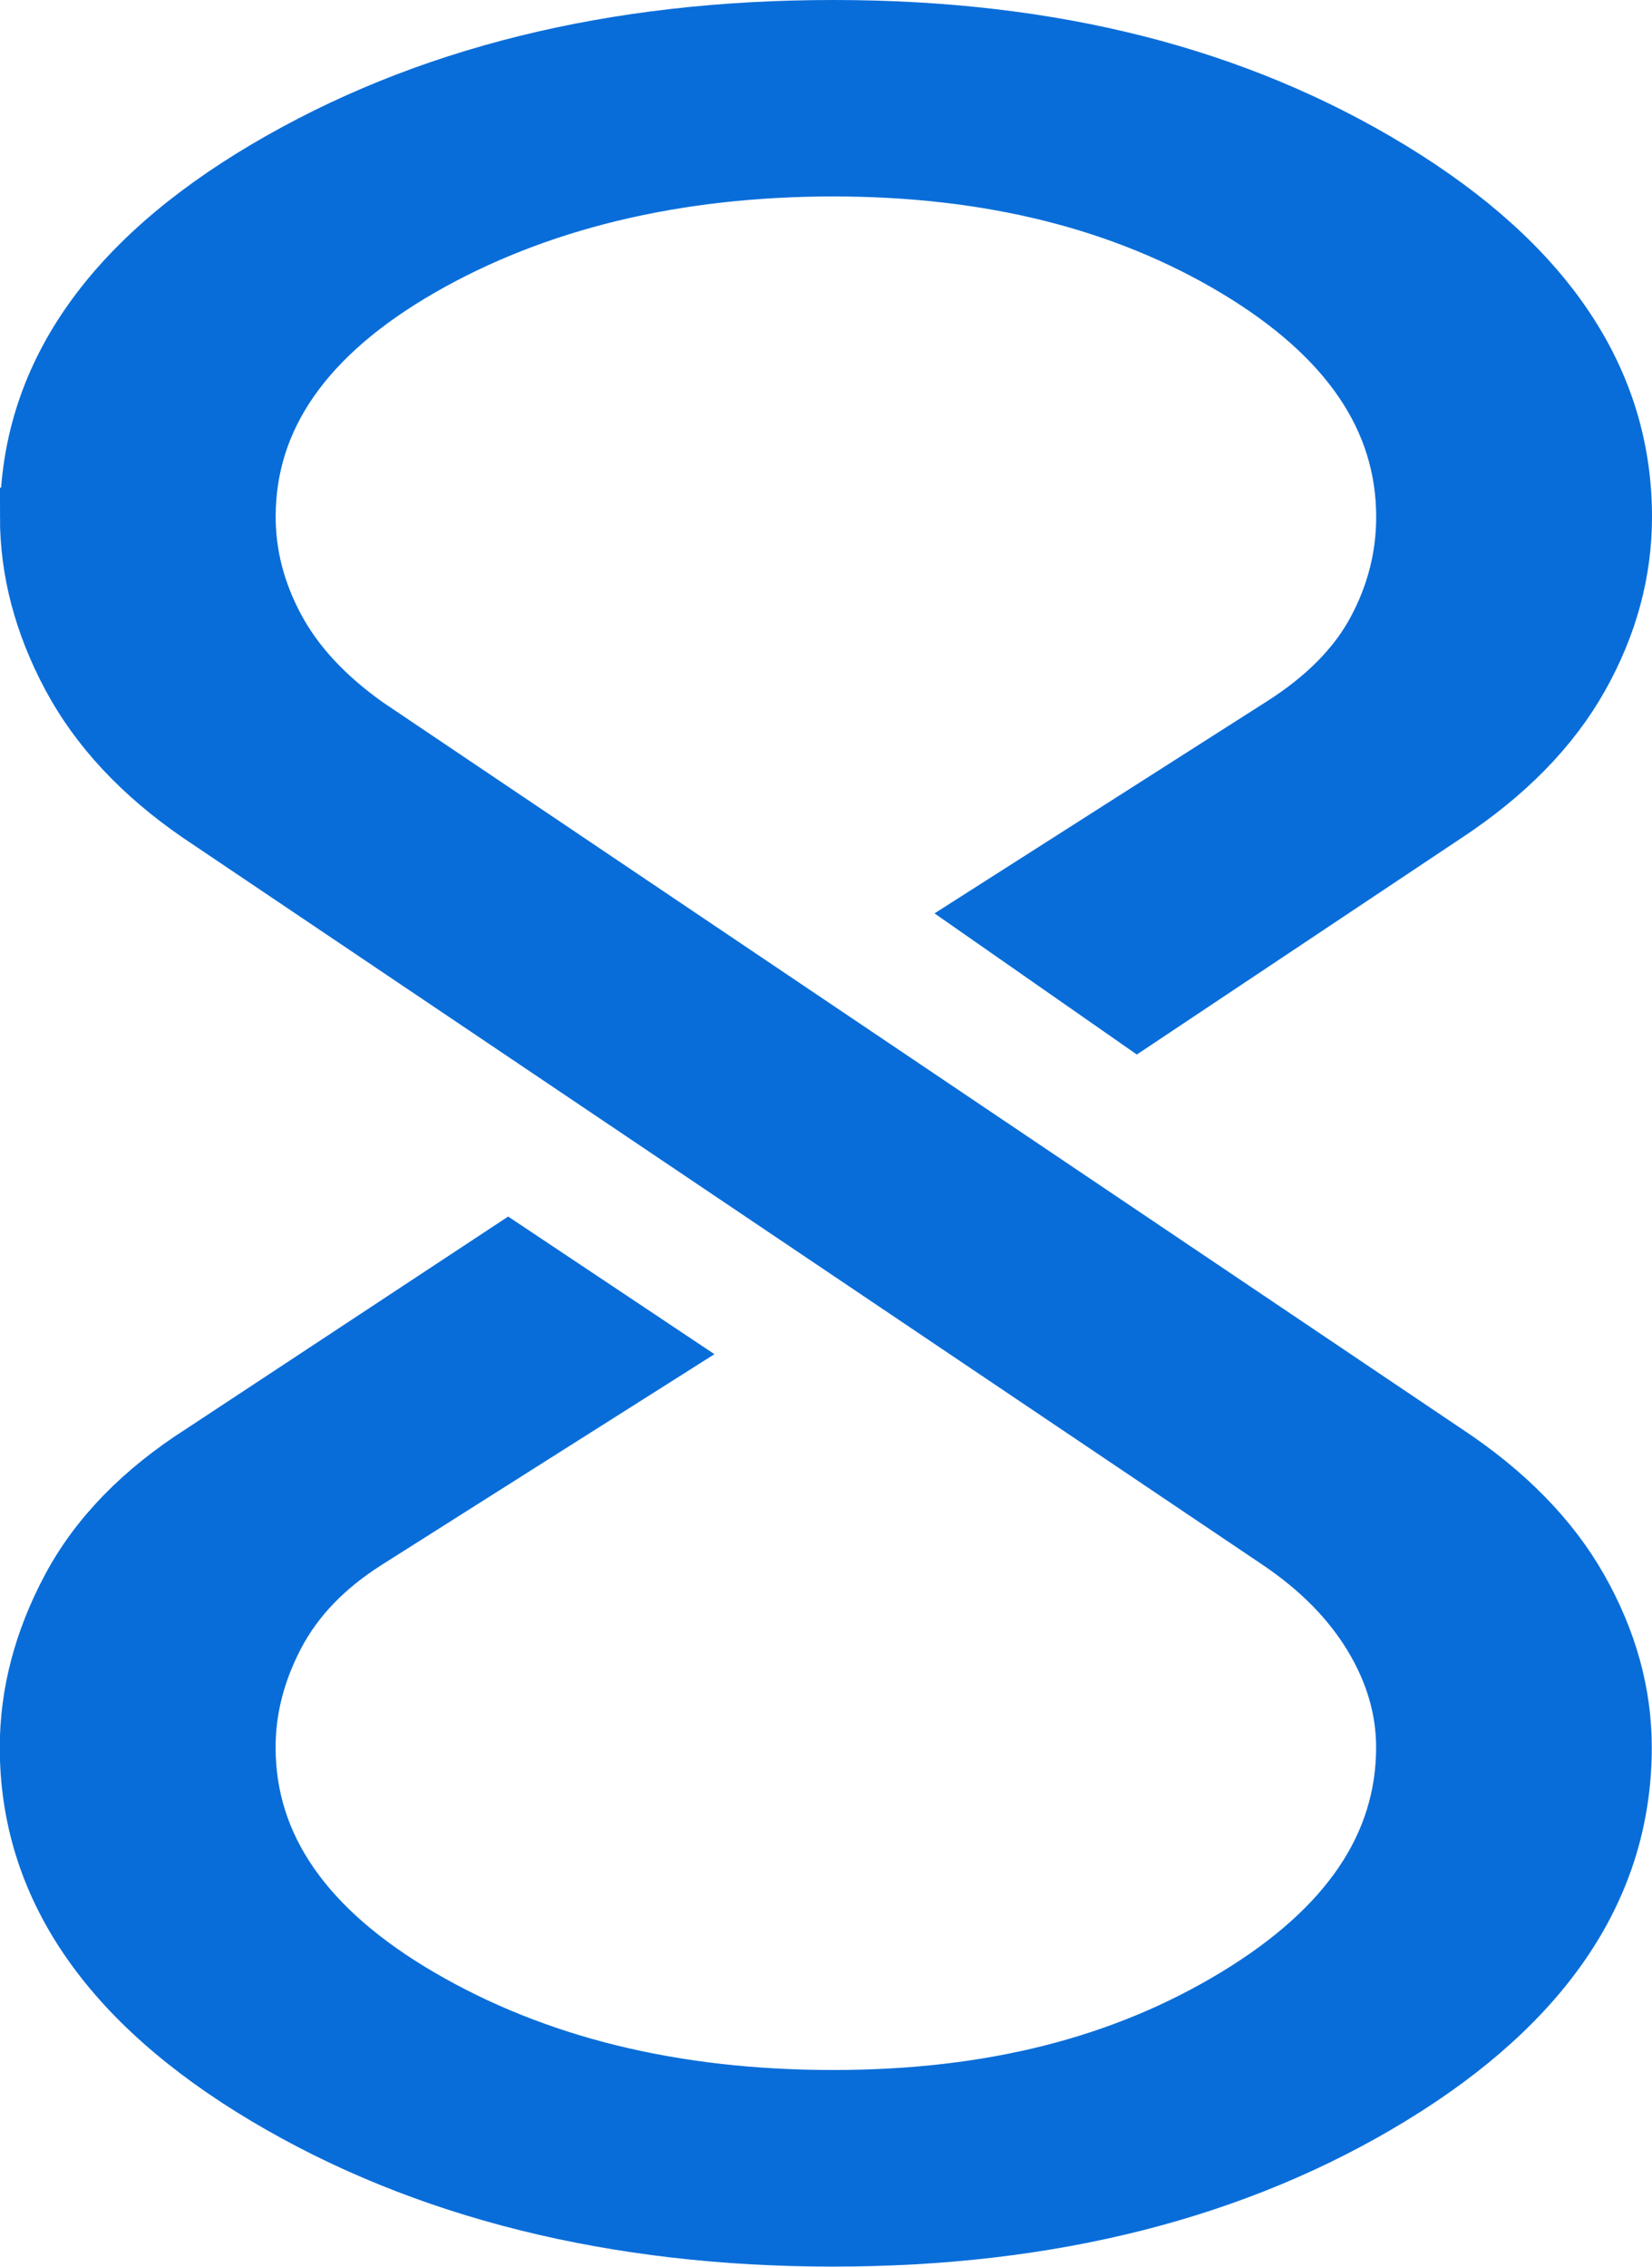 <?xml version="1.0" encoding="UTF-8"?><svg id="a" xmlns="http://www.w3.org/2000/svg" width="225.98" height="309.92" viewBox="0 0 225.98 309.92"><path d="M4,70.67c0-18.87,10.82-34.7,32.45-47.49C58.08,10.39,83.92,4,113.98,4s55.15,6.45,76.29,19.34c21.14,12.89,31.71,28.67,31.71,47.33,0,7.55-1.98,14.83-5.94,21.86-3.96,7.02-10.07,13.26-18.33,18.71l-42.15,28.1-20.52-14.31,40.37-25.74c5.94-3.77,10.24-8.12,12.88-13.05,2.64-4.93,3.96-10.12,3.96-15.57,0-13.42-7.68-24.74-23.04-33.97-15.36-9.23-33.77-13.84-55.24-13.84s-40.62,4.56-56.48,13.68c-15.85,9.12-23.78,20.49-23.78,34.12,0,5.24,1.32,10.33,3.96,15.25,2.64,4.93,6.77,9.38,12.38,13.37l147.63,99.38c8.26,5.45,14.37,11.69,18.33,18.71,3.96,7.02,5.94,14.2,5.94,21.54,0,18.87-10.57,34.75-31.71,47.65-21.14,12.89-46.57,19.34-76.29,19.34s-55.9-6.45-77.53-19.34c-21.63-12.89-32.45-28.78-32.45-47.65,0-7.34,1.9-14.57,5.7-21.7,3.8-7.13,9.83-13.31,18.08-18.56l41.75-27.52,20.89,13.93-40.35,25.54c-5.61,3.56-9.74,7.86-12.38,12.89-2.64,5.03-3.96,10.17-3.96,15.41,0,13.63,7.93,25.05,23.78,34.28,15.85,9.23,34.68,13.84,56.48,13.84s39.88-4.67,55.24-14c15.36-9.33,23.04-20.7,23.04-34.12,0-5.24-1.49-10.33-4.46-15.25s-7.27-9.28-12.88-13.05L27.28,111.24c-7.93-5.45-13.79-11.74-17.59-18.87-3.8-7.13-5.7-14.36-5.7-21.7Z" style="fill:#096dd9; stroke:#096dd9; stroke-miterlimit:10; stroke-width:8px;"/></svg>